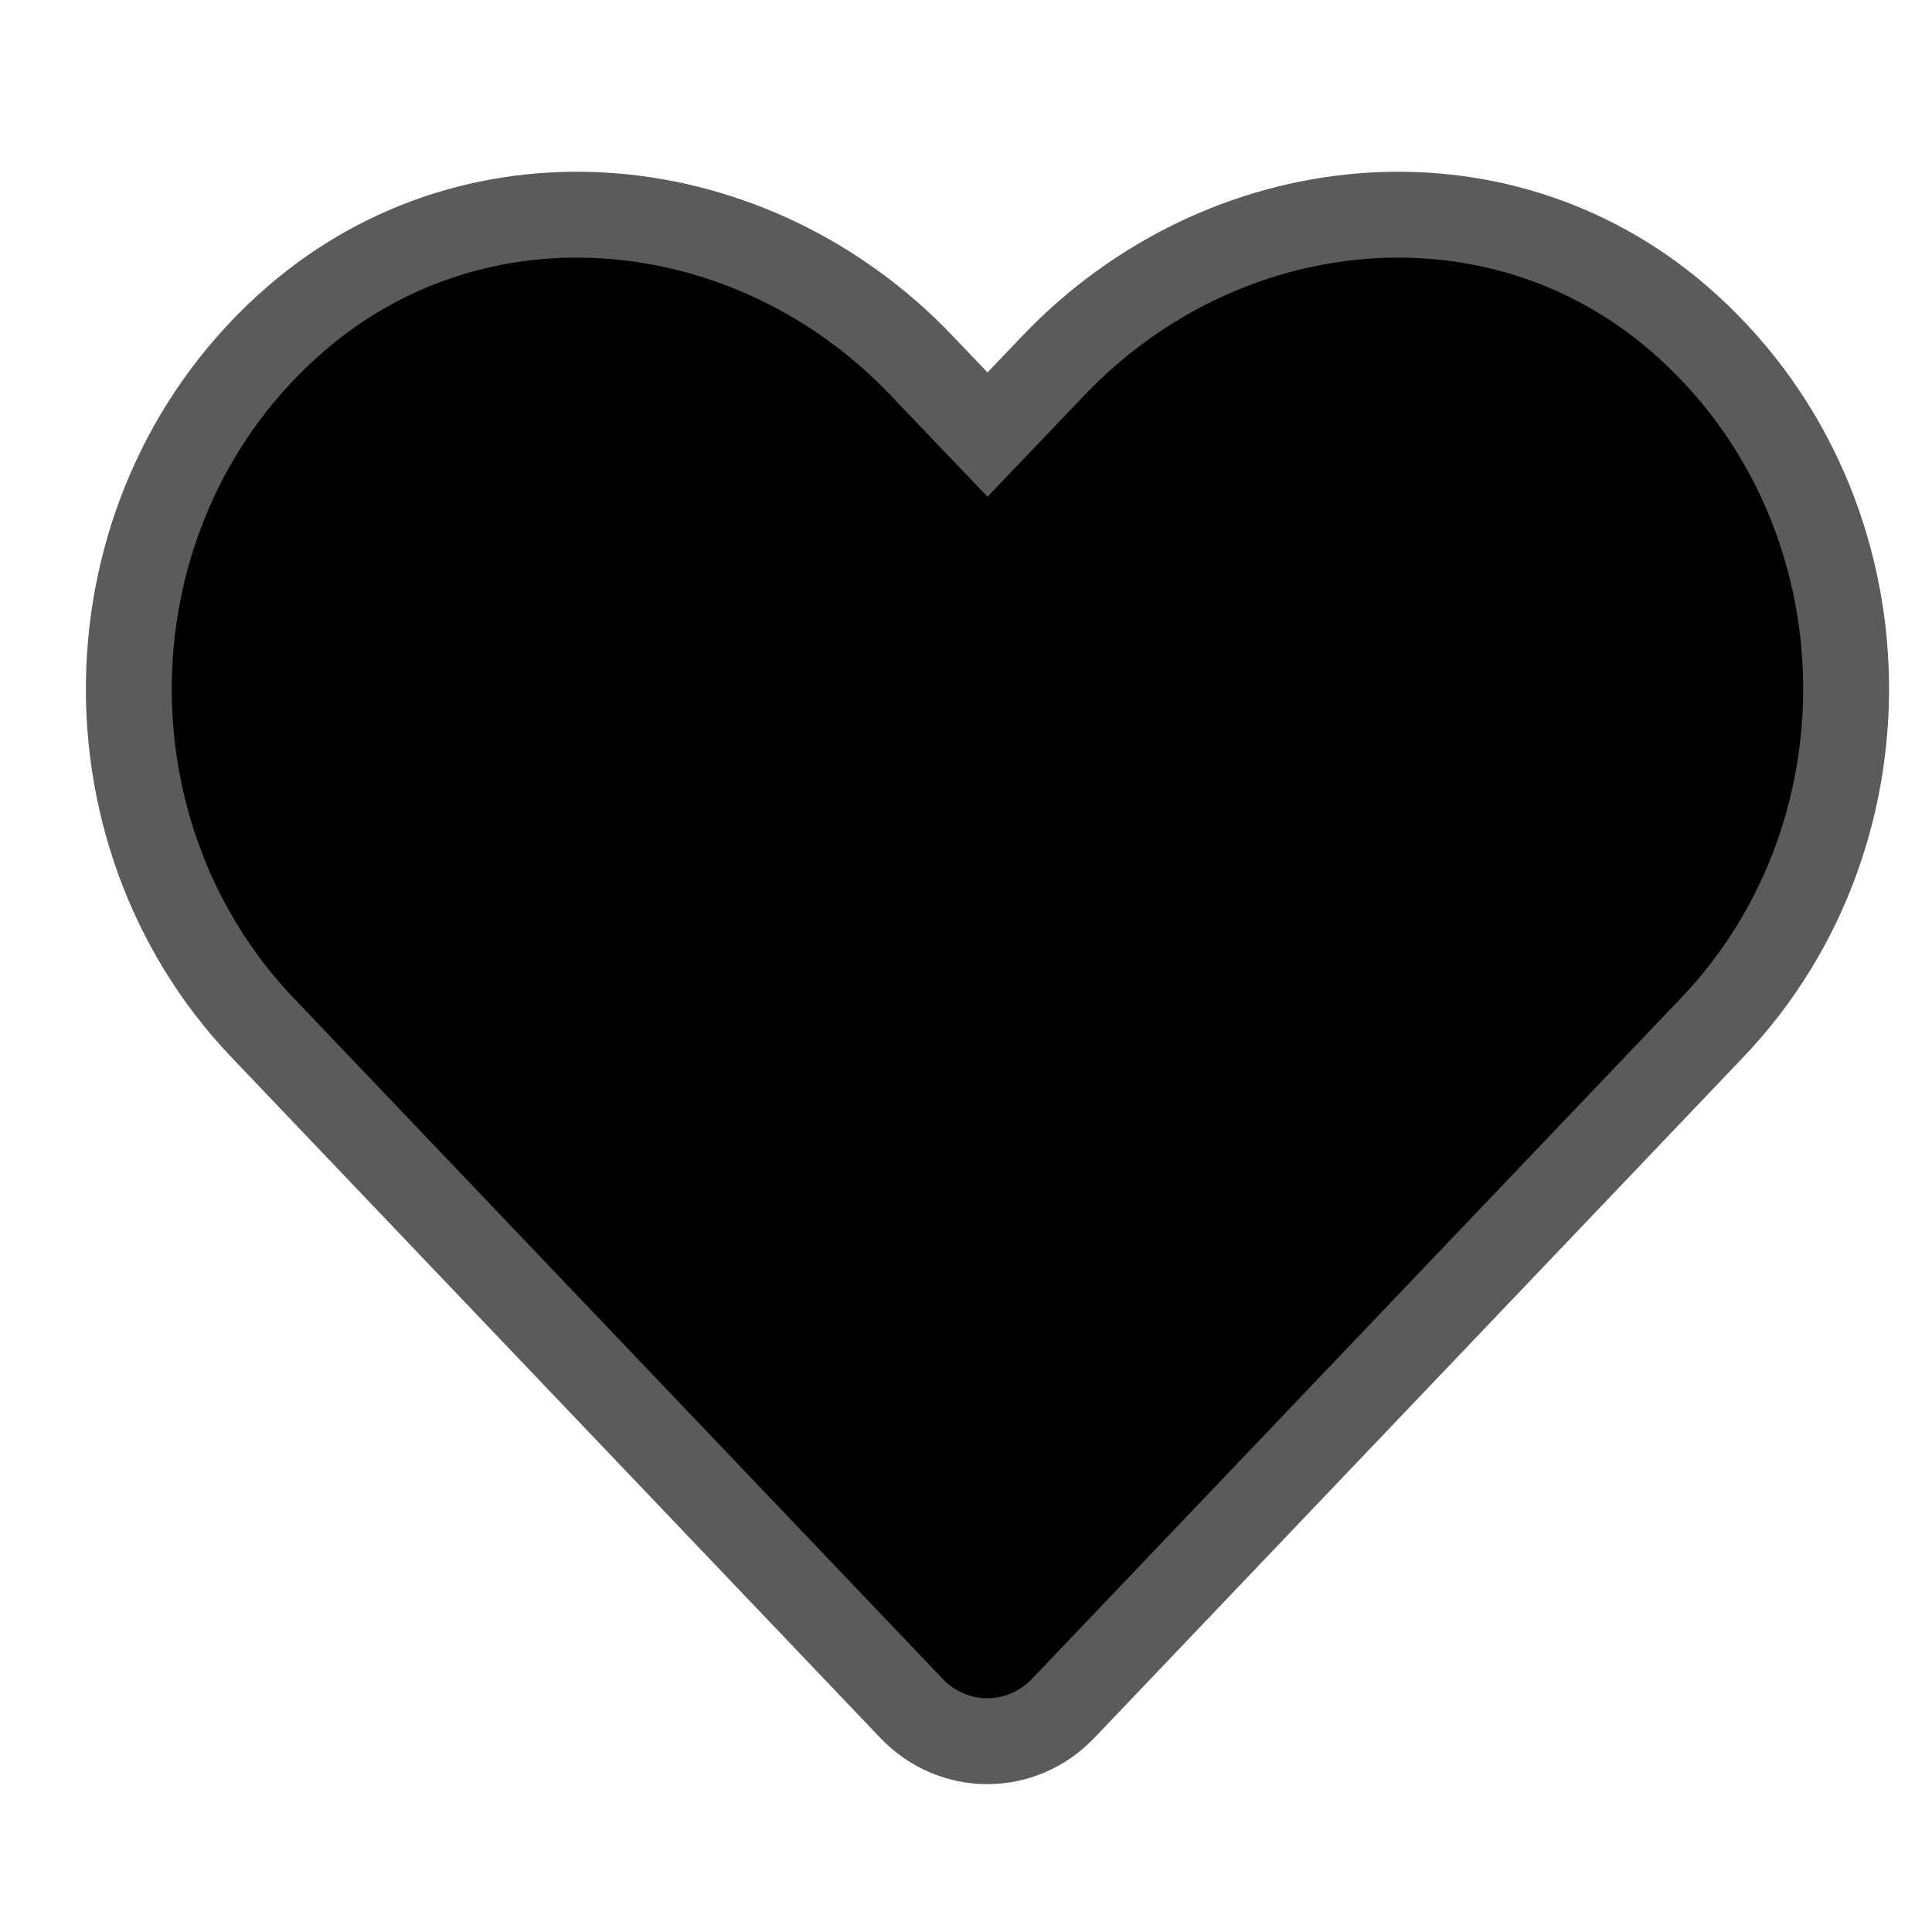 <?xml version="1.0" encoding="UTF-8"?>
<svg width="45px" height="45px" viewBox="0 0 45 45" version="1.1" xmlns="http://www.w3.org/2000/svg" xmlns:xlink="http://www.w3.org/1999/xlink">
    <!-- Generator: Sketch 56.3 (81716) - https://sketch.com -->
    <title>InActive Heart</title>
    <desc>Created with Sketch.</desc>
    <g id="InActive-Heart" stroke="none" stroke-width="1" fill-rule="evenodd">
        <path d="M39.117,7.431 C34.836,3.725 28.469,4.392 24.54,8.511 L23.001,10.122 L21.462,8.511 C17.54,4.392 11.165,3.725 6.884,7.431 C1.978,11.685 1.72,19.32 6.11,23.931 L21.227,39.788 C22.204,40.812 23.79,40.812 24.766,39.788 L39.883,23.931 C44.281,19.32 44.024,11.685 39.117,7.431 Z" id="Path" stroke="#5B5B5B" stroke-width="2" fill-rule="nonzero"></path>
    </g>
</svg>